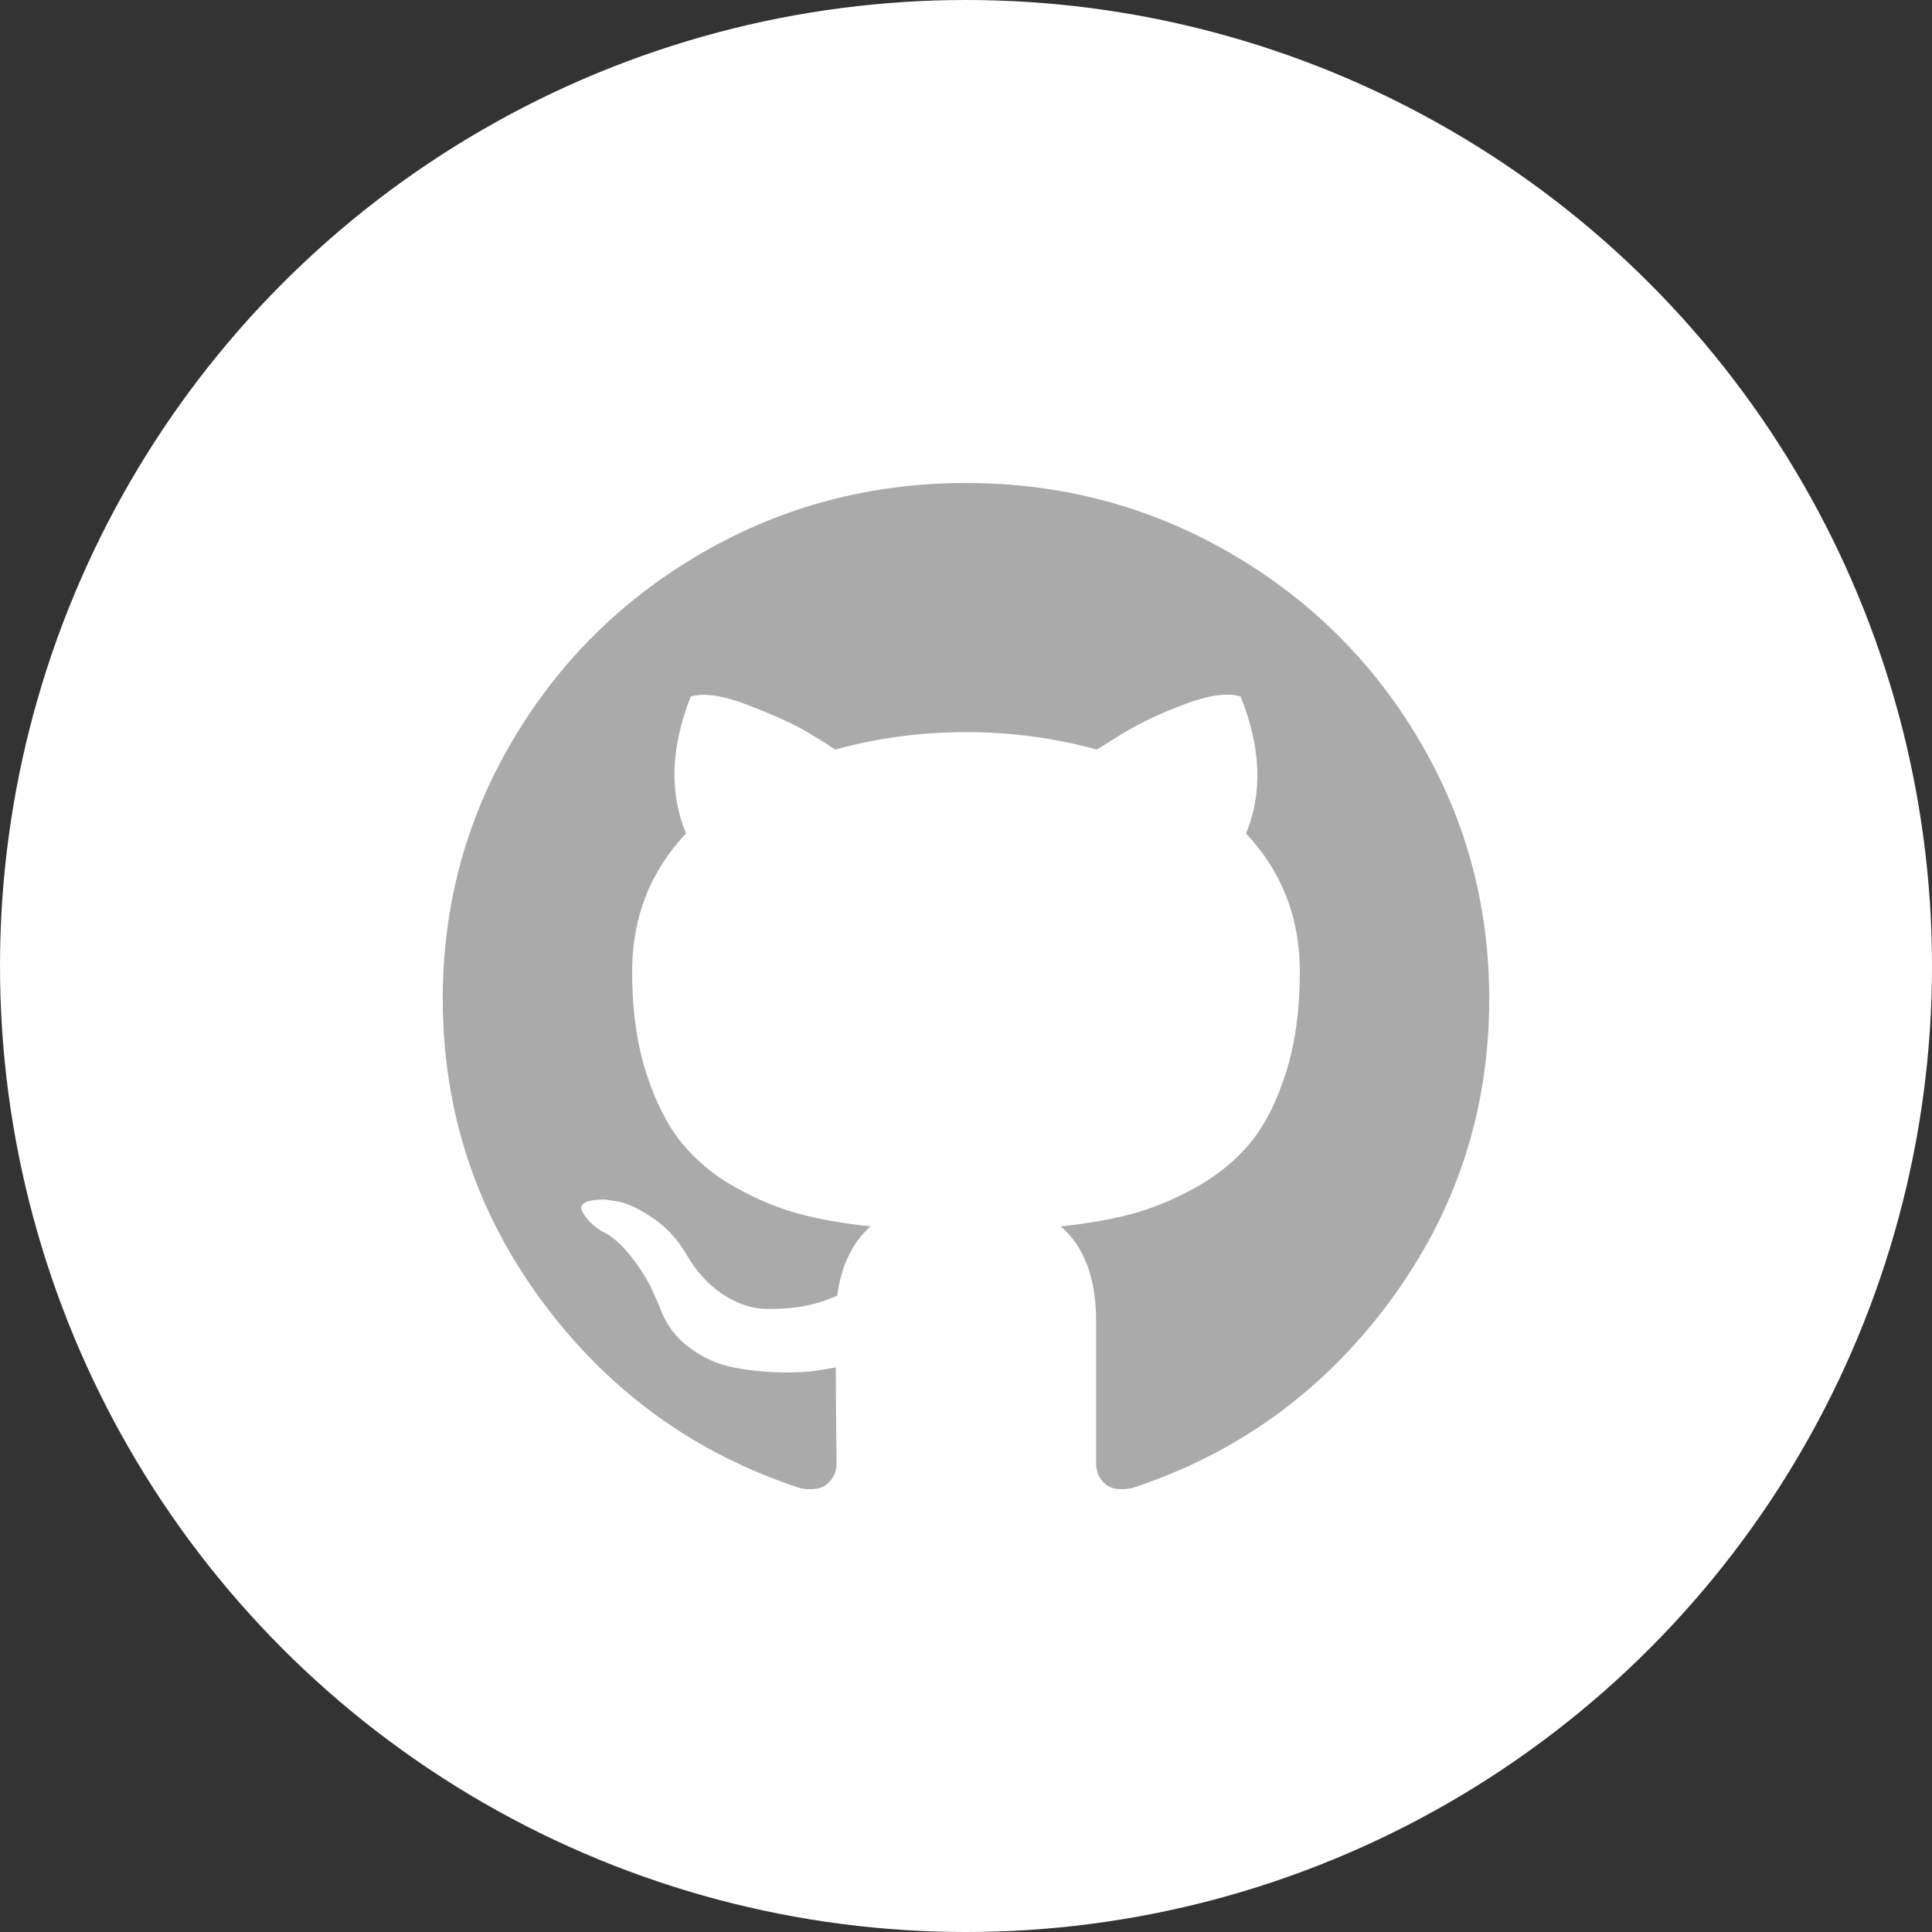 
<svg width="48px" height="48px" viewBox="0 0 48 48" version="1.1" xmlns="http://www.w3.org/2000/svg" xmlns:xlink="http://www.w3.org/1999/xlink">
    <rect x="0" y="0" width="48" height="48" fill="#333333" stroke="none"/>
    <g id="style" stroke="none" stroke-width="1" fill="none" fill-rule="evenodd">
        <g id="Artboard" transform="translate(-206, -273)">
            <circle id="Oval" fill="#FFFFFF" cx="230" cy="297" r="24"></circle>
            <g id="github-logo" transform="translate(217, 285)" fill="#AAAAAA" fill-rule="nonzero">
                <path d="M24.256,6.382 C23.094,4.418 21.517,2.864 19.525,1.718 C17.533,0.573 15.359,0 13,0 C10.641,0 8.466,0.573 6.475,1.718 C4.483,2.864 2.906,4.418 1.744,6.382 C0.581,8.345 0,10.489 0,12.813 C0,15.605 0.826,18.116 2.48,20.346 C4.133,22.576 6.269,24.119 8.887,24.975 C9.191,25.031 9.417,24.992 9.563,24.859 C9.71,24.725 9.784,24.558 9.784,24.358 C9.784,24.325 9.781,24.025 9.775,23.458 C9.769,22.89 9.766,22.395 9.766,21.973 L9.377,22.039 C9.129,22.084 8.816,22.103 8.438,22.098 C8.06,22.093 7.667,22.054 7.261,21.981 C6.855,21.909 6.477,21.742 6.127,21.481 C5.777,21.219 5.529,20.877 5.382,20.455 L5.213,20.071 C5.1,19.815 4.923,19.531 4.68,19.22 C4.437,18.909 4.192,18.697 3.944,18.586 L3.825,18.503 C3.746,18.447 3.673,18.38 3.605,18.302 C3.538,18.224 3.487,18.147 3.453,18.069 C3.419,17.991 3.447,17.927 3.538,17.877 C3.628,17.826 3.791,17.802 4.029,17.802 L4.367,17.852 C4.593,17.896 4.872,18.03 5.205,18.252 C5.538,18.475 5.811,18.764 6.026,19.119 C6.285,19.576 6.598,19.923 6.965,20.162 C7.332,20.402 7.701,20.521 8.074,20.521 C8.446,20.521 8.768,20.493 9.039,20.438 C9.309,20.382 9.563,20.299 9.8,20.187 C9.902,19.442 10.178,18.869 10.63,18.469 C9.986,18.402 9.408,18.302 8.895,18.168 C8.381,18.035 7.851,17.818 7.304,17.517 C6.756,17.217 6.302,16.844 5.941,16.4 C5.58,15.955 5.284,15.371 5.052,14.648 C4.821,13.925 4.705,13.091 4.705,12.145 C4.705,10.799 5.151,9.654 6.043,8.708 C5.625,7.696 5.665,6.562 6.161,5.305 C6.488,5.205 6.974,5.28 7.617,5.53 C8.26,5.78 8.731,5.995 9.03,6.173 C9.329,6.35 9.569,6.501 9.75,6.623 C10.799,6.334 11.883,6.189 13,6.189 C14.117,6.189 15.2,6.334 16.25,6.623 L16.893,6.223 C17.333,5.956 17.853,5.711 18.45,5.489 C19.048,5.266 19.506,5.205 19.822,5.305 C20.329,6.562 20.375,7.696 19.957,8.708 C20.848,9.654 21.294,10.8 21.294,12.146 C21.294,13.091 21.178,13.928 20.947,14.656 C20.716,15.385 20.417,15.969 20.051,16.408 C19.684,16.848 19.226,17.217 18.679,17.518 C18.132,17.818 17.601,18.035 17.088,18.168 C16.574,18.302 15.996,18.402 15.353,18.469 C15.94,18.969 16.233,19.759 16.233,20.838 L16.233,24.358 C16.233,24.558 16.304,24.725 16.445,24.858 C16.586,24.991 16.809,25.031 17.113,24.975 C19.732,24.119 21.867,22.575 23.52,20.345 C25.173,18.115 26,15.605 26,12.813 C25.999,10.488 25.418,8.345 24.256,6.382 Z" id="Path"></path>
            </g>
        </g>
    </g>
</svg>